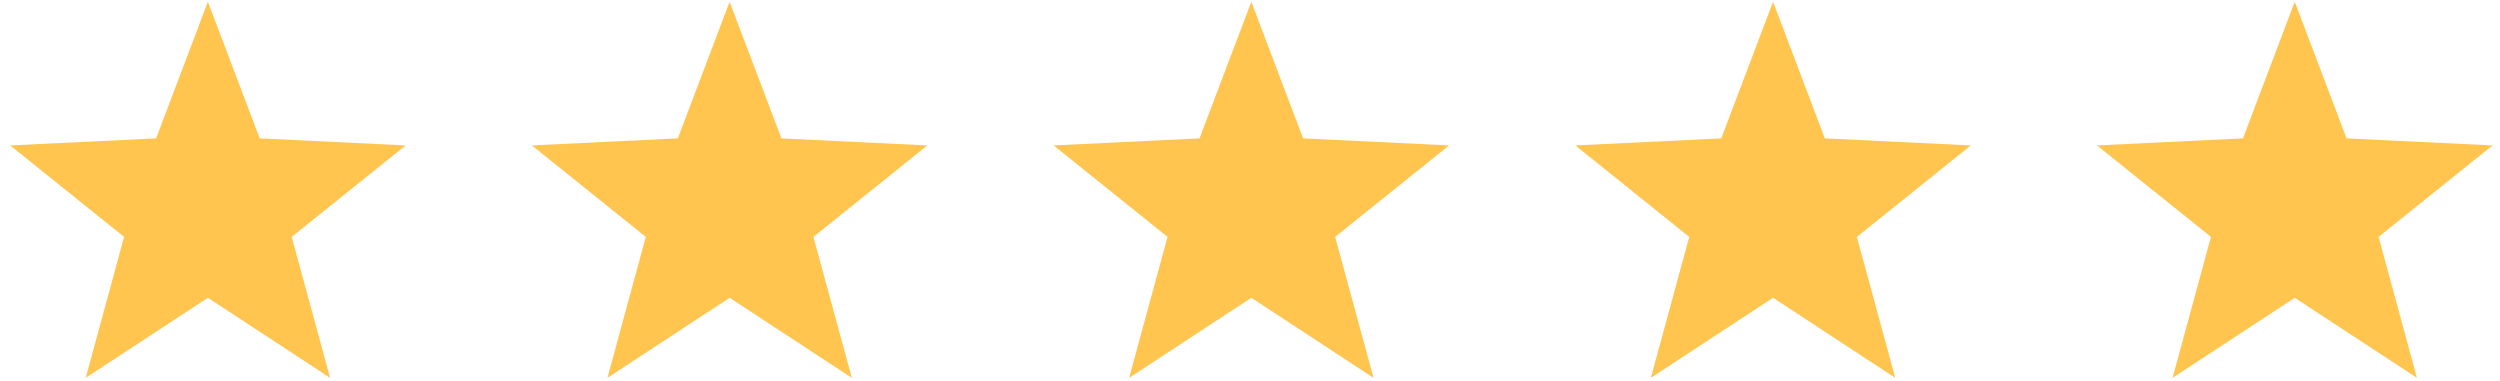 <svg width="118" height="18" viewBox="0 0 118 18" fill="none" xmlns="http://www.w3.org/2000/svg">
<path fill-rule="evenodd" clip-rule="evenodd" d="M9.812 14.055L4.045 17.834L5.857 11.181L0.48 6.864L7.368 6.531L9.812 0.083L12.257 6.531L19.145 6.864L13.768 11.181L15.58 17.834L9.812 14.055ZM34.438 14.055L28.67 17.834L30.482 11.181L25.105 6.864L31.993 6.531L34.438 0.083L36.882 6.531L43.77 6.864L38.393 11.181L40.205 17.834L34.438 14.055ZM53.295 17.834L59.062 14.055L64.83 17.834L63.018 11.181L68.395 6.864L61.507 6.531L59.062 0.083L56.618 6.531L49.73 6.864L55.107 11.181L53.295 17.834ZM83.688 14.055L77.92 17.834L79.732 11.181L74.355 6.864L81.243 6.531L83.688 0.083L86.132 6.531L93.02 6.864L87.643 11.181L89.455 17.834L83.688 14.055ZM102.545 17.834L108.312 14.055L114.08 17.834L112.268 11.181L117.645 6.864L110.757 6.531L108.312 0.083L105.868 6.531L98.98 6.864L104.357 11.181L102.545 17.834Z" fill="#FFC54F"/>
</svg>

